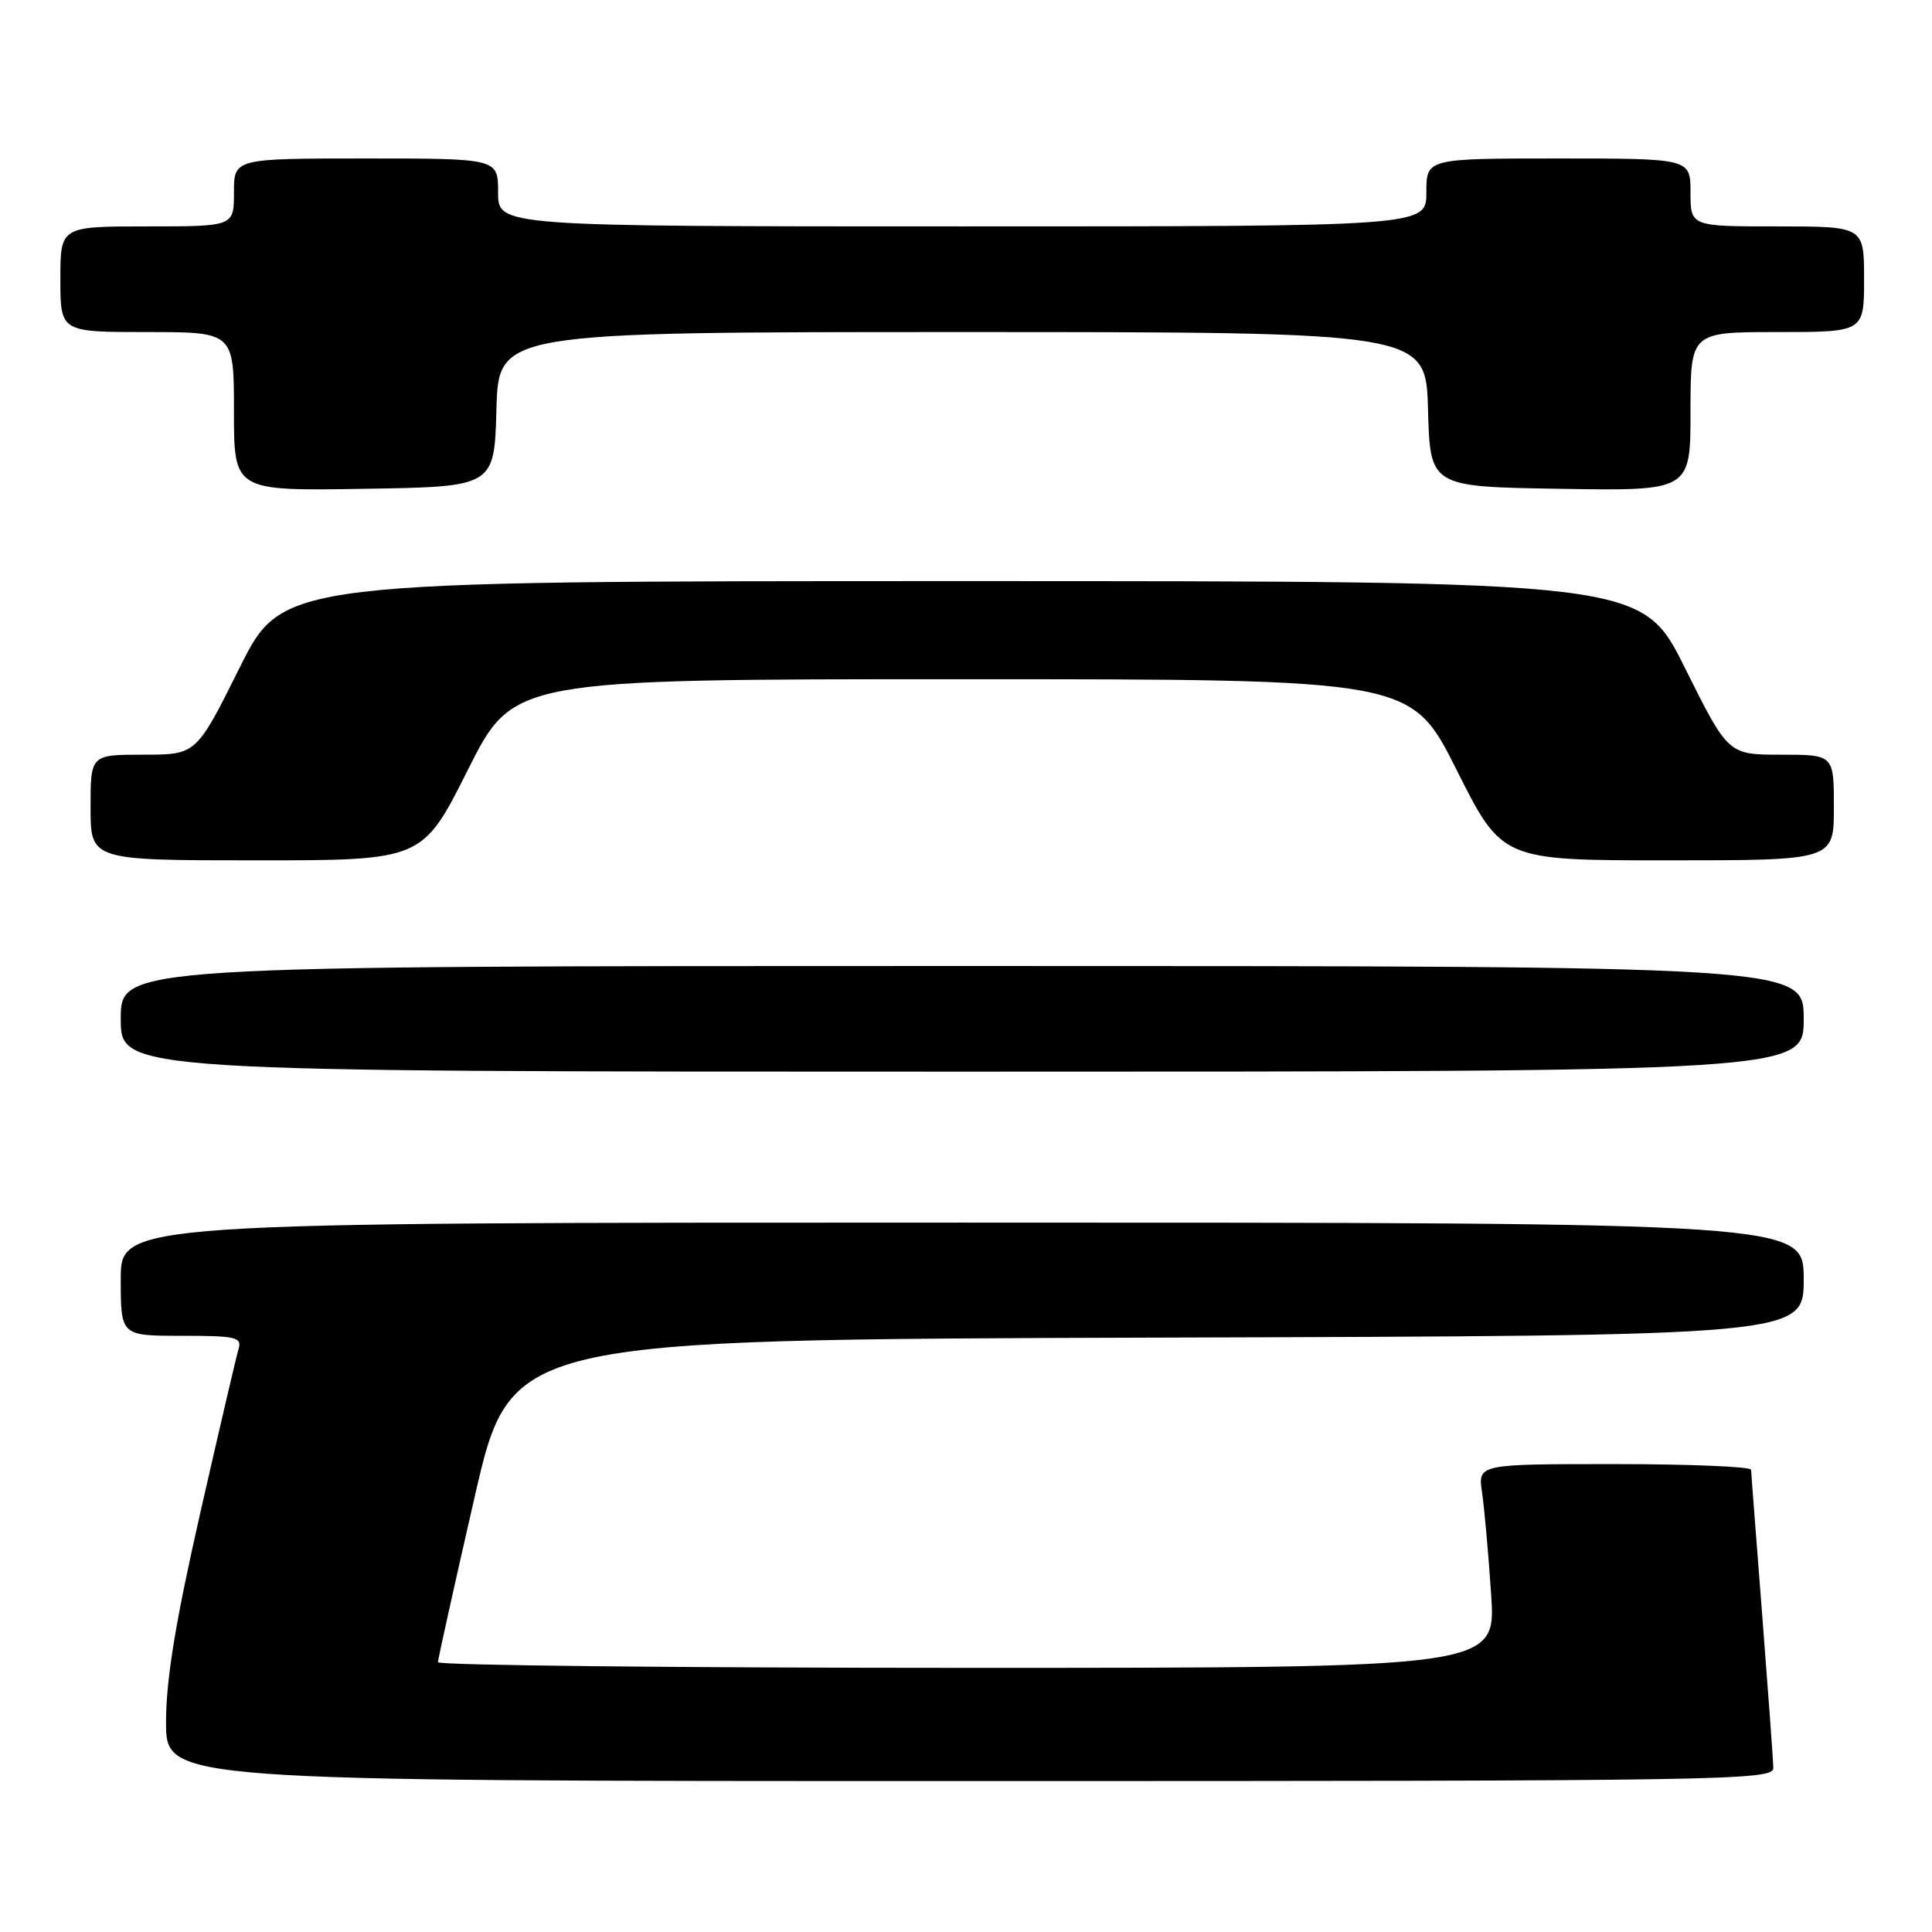 <?xml version="1.0" encoding="UTF-8" standalone="no"?>
<!DOCTYPE svg PUBLIC "-//W3C//DTD SVG 1.1//EN" "http://www.w3.org/Graphics/SVG/1.1/DTD/svg11.dtd" >
<svg xmlns="http://www.w3.org/2000/svg" xmlns:xlink="http://www.w3.org/1999/xlink" version="1.1" viewBox="0 0 256 256">
 <g >
 <path fill="currentColor"
d=" M 234.97 234.25 C 234.96 233.29 234.29 224.18 233.50 214.00 C 232.71 203.82 232.04 195.16 232.03 194.75 C 232.01 194.34 223.86 194.00 213.91 194.00 C 195.82 194.00 195.82 194.00 196.38 197.75 C 196.68 199.81 197.23 205.89 197.58 211.25 C 198.24 221.00 198.24 221.00 128.12 221.00 C 89.55 221.00 58.01 220.66 58.03 220.25 C 58.04 219.84 60.21 210.05 62.86 198.50 C 67.66 177.50 67.66 177.50 153.33 177.24 C 239.00 176.99 239.00 176.99 239.00 169.49 C 239.00 162.00 239.00 162.00 127.50 162.00 C 16.00 162.00 16.00 162.00 16.00 169.50 C 16.00 177.00 16.00 177.00 24.07 177.00 C 31.28 177.00 32.08 177.18 31.61 178.75 C 31.32 179.71 29.04 189.48 26.54 200.45 C 23.25 214.93 22.00 222.55 22.00 228.20 C 22.00 236.00 22.00 236.00 128.50 236.00 C 229.27 236.00 235.00 235.91 234.97 234.25 Z  M 239.00 135.00 C 239.00 128.00 239.00 128.00 127.50 128.00 C 16.00 128.00 16.00 128.00 16.00 135.00 C 16.00 142.00 16.00 142.00 127.50 142.00 C 239.00 142.00 239.00 142.00 239.00 135.00 Z  M 62.00 102.00 C 68.02 90.00 68.02 90.00 127.50 90.00 C 186.98 90.00 186.98 90.00 193.00 102.00 C 199.02 114.00 199.02 114.00 221.01 114.00 C 243.00 114.00 243.00 114.00 243.00 107.00 C 243.00 100.00 243.00 100.00 235.99 100.00 C 228.99 100.00 228.99 100.00 223.26 88.50 C 217.54 77.00 217.54 77.00 127.50 77.00 C 37.46 77.00 37.46 77.00 31.74 88.50 C 26.01 100.00 26.01 100.00 19.01 100.00 C 12.00 100.00 12.00 100.00 12.00 107.00 C 12.00 114.00 12.00 114.00 33.99 114.00 C 55.98 114.00 55.98 114.00 62.00 102.00 Z  M 65.78 54.25 C 66.07 44.00 66.07 44.00 127.50 44.00 C 188.93 44.00 188.93 44.00 189.22 54.25 C 189.50 64.50 189.50 64.50 206.75 64.77 C 224.00 65.05 224.00 65.05 224.00 54.52 C 224.00 44.00 224.00 44.00 235.50 44.00 C 247.00 44.00 247.00 44.00 247.00 37.00 C 247.00 30.00 247.00 30.00 235.50 30.00 C 224.00 30.00 224.00 30.00 224.00 25.50 C 224.00 21.00 224.00 21.00 206.50 21.00 C 189.00 21.00 189.00 21.00 189.00 25.50 C 189.00 30.00 189.00 30.00 127.50 30.00 C 66.00 30.00 66.00 30.00 66.00 25.50 C 66.00 21.00 66.00 21.00 48.50 21.00 C 31.00 21.00 31.00 21.00 31.00 25.50 C 31.00 30.00 31.00 30.00 19.50 30.00 C 8.00 30.00 8.00 30.00 8.00 37.00 C 8.00 44.00 8.00 44.00 19.50 44.00 C 31.00 44.00 31.00 44.00 31.00 54.52 C 31.00 65.05 31.00 65.05 48.25 64.77 C 65.50 64.50 65.50 64.50 65.78 54.25 Z "/>
</g>
</svg>